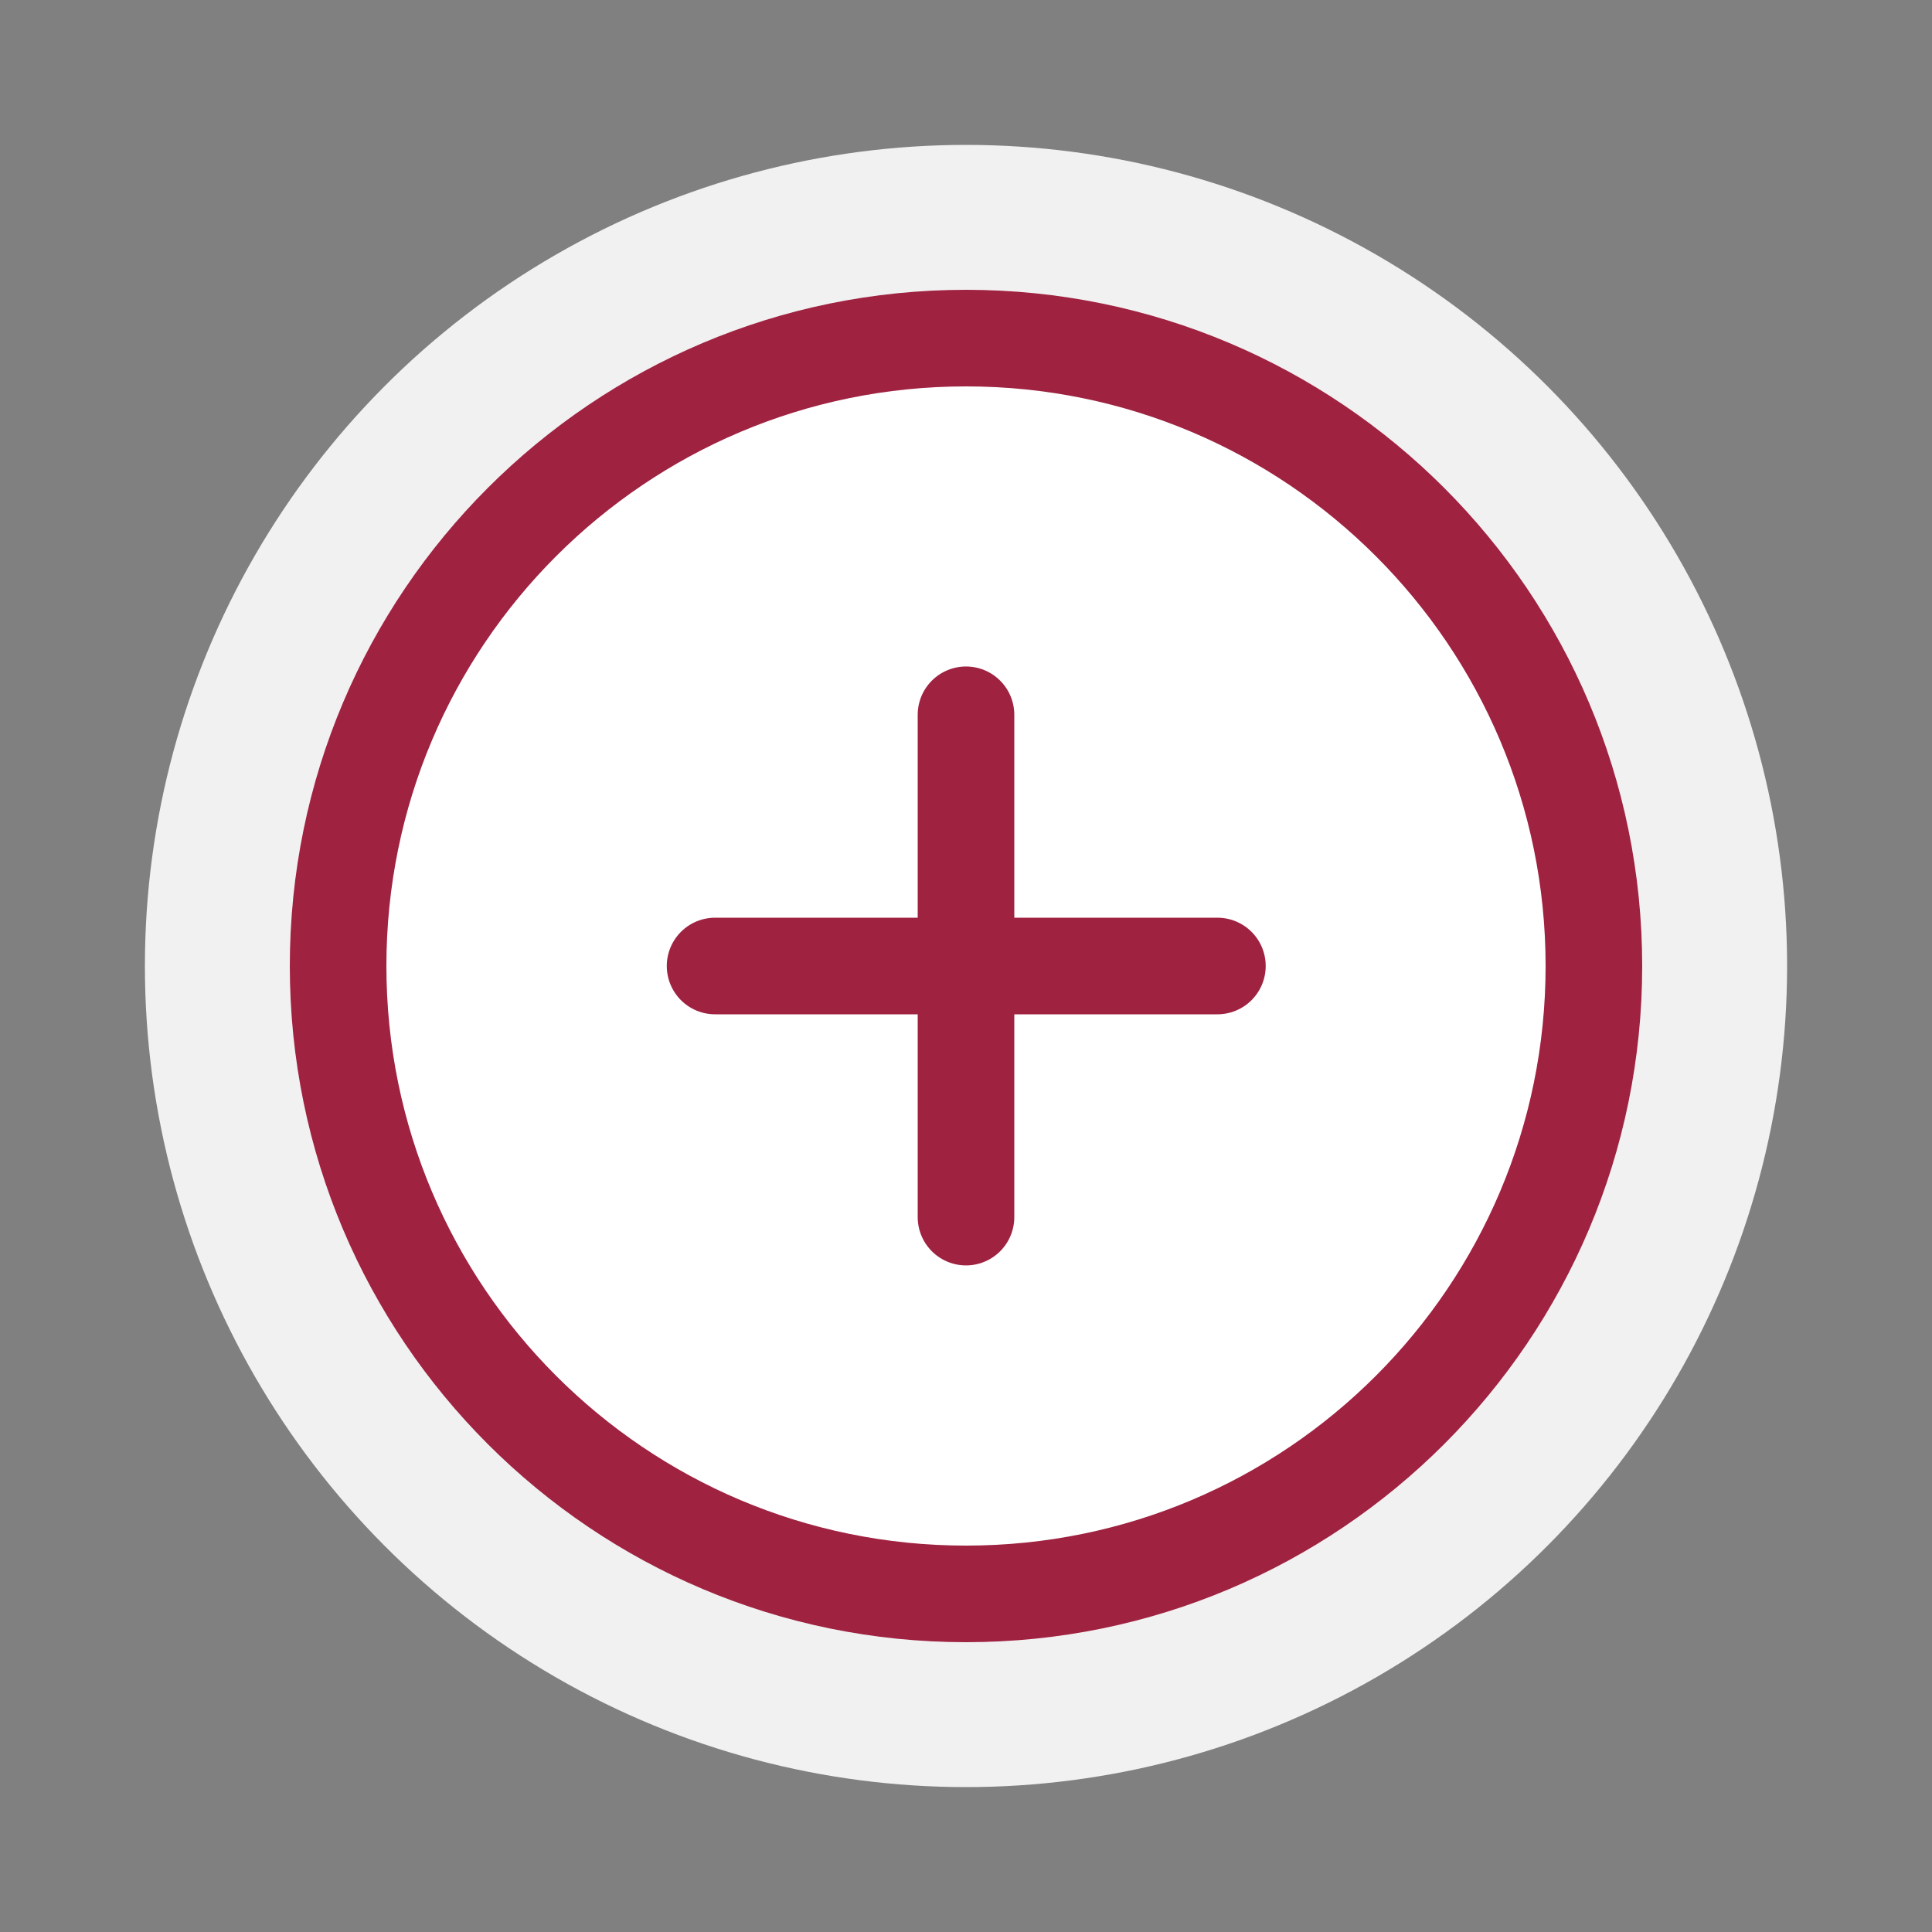 <svg width="40" height="40" viewBox="0 0 40 40" fill="none" xmlns="http://www.w3.org/2000/svg">
<rect x="0" y="0" width="40" height="40" fill="#808080" stroke="none"/>
<circle cx="20" cy="20" r="17" fill="#F1F1F1"/>
<circle cx="20" cy="20" r="14" fill="white"/>
<path d="M20 33C27.18 33 33 27.18 33 20C33 12.82 27.18 7 20 7C12.82 7 7 12.82 7 20C7 27.18 12.82 33 20 33Z" stroke="#9F2241" stroke-width="2" stroke-linecap="round" stroke-linejoin="round"/>
<path d="M20 14.799V25.199" stroke="#9F2241" stroke-width="2" stroke-linecap="round" stroke-linejoin="round"/>
<path d="M14.805 20H25.205" stroke="#9F2241" stroke-width="2" stroke-linecap="round" stroke-linejoin="round"/>
</svg>
